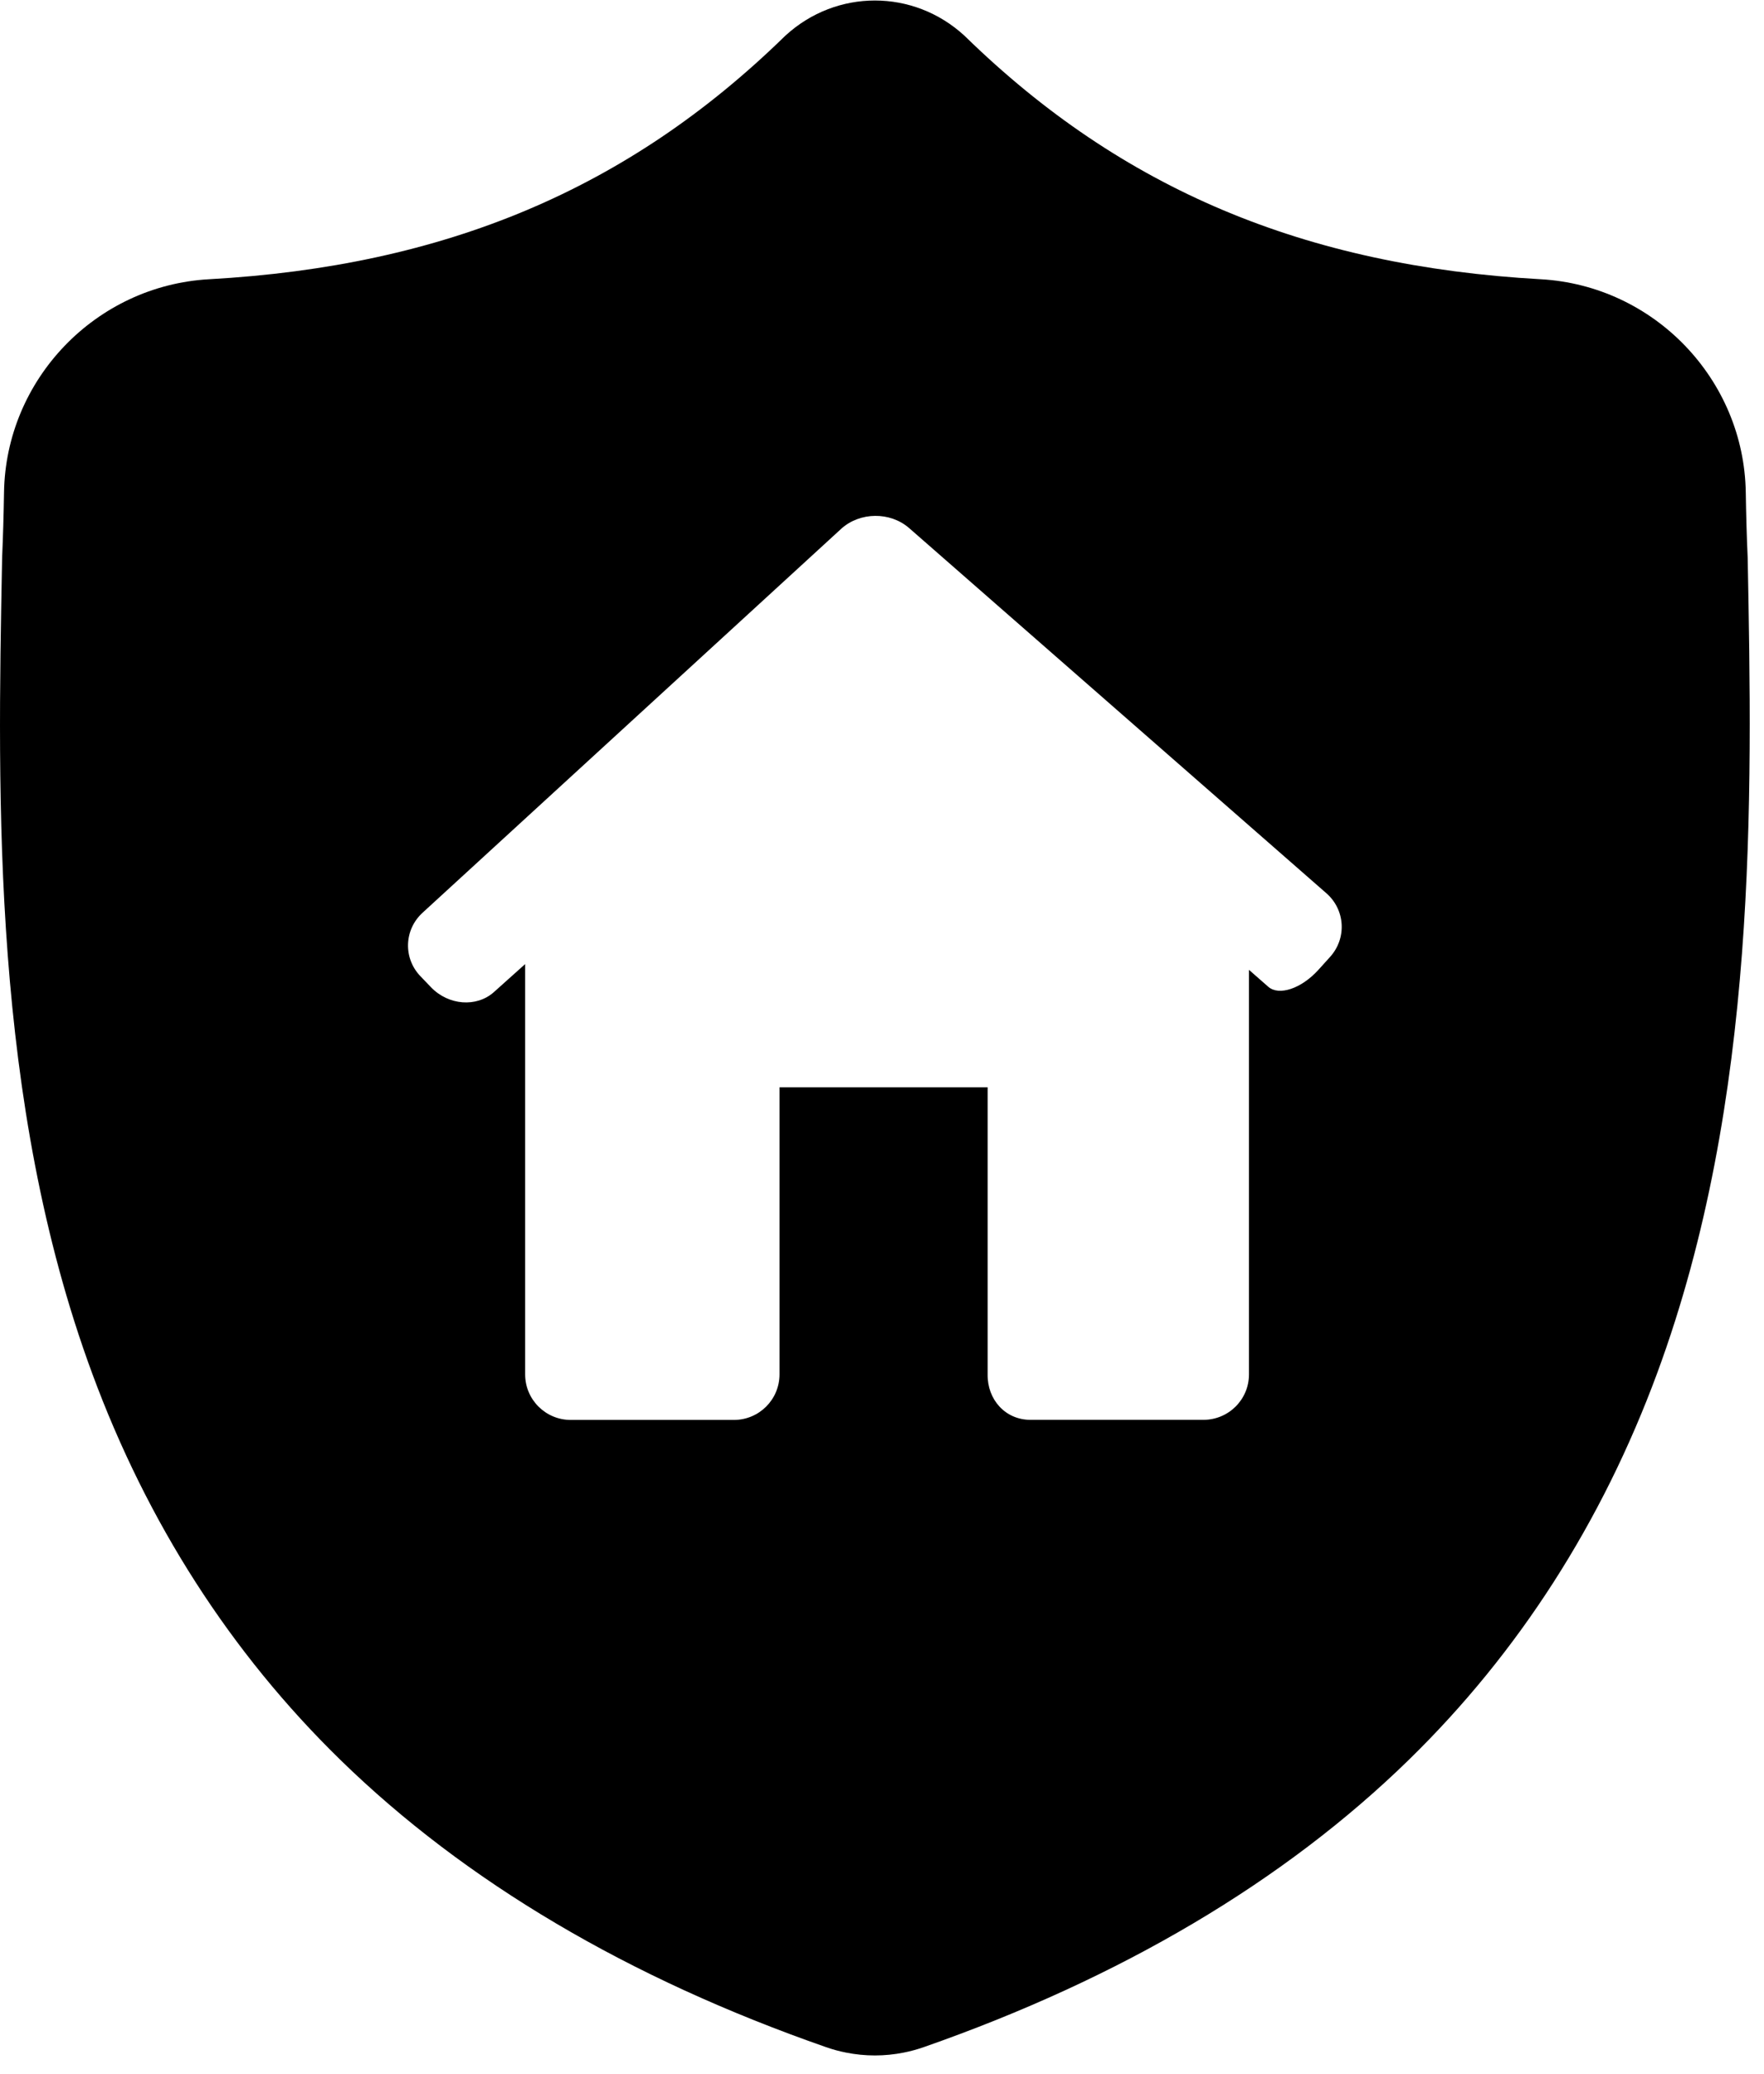 <?xml version="1.0" encoding="UTF-8"?>
<svg width="57px" height="67px" viewBox="0 0 57 67" version="1.1" xmlns="http://www.w3.org/2000/svg" xmlns:xlink="http://www.w3.org/1999/xlink">
    <!-- Generator: Sketch 51.3 (57544) - http://www.bohemiancoding.com/sketch -->
    <title>Fill 67</title>
    <desc>Created with Sketch.</desc>
    <defs></defs>
    <g id="Page-1" stroke="none" stroke-width="1" fill="none" fill-rule="evenodd">
        <g id="WEB---OVERVIEW-I-POST" transform="translate(-804, -384)" fill="#000000">
            <g id="Group-269" transform="translate(32, 50)">
                <path d="M828.473,352.03 L828.471,351.979 C828.442,351.341 828.423,350.666 828.411,349.915 C828.357,346.255 825.447,343.227 821.785,343.022 C814.152,342.596 808.247,340.107 803.201,335.189 L803.158,335.148 C801.512,333.639 799.029,333.639 797.383,335.148 L797.34,335.189 C792.294,340.107 786.389,342.596 778.755,343.022 C775.094,343.227 772.184,346.255 772.13,349.916 C772.118,350.662 772.098,351.336 772.07,351.979 L772.067,352.099 C771.918,359.883 771.734,369.571 774.975,378.364 C776.757,383.199 779.456,387.403 782.996,390.858 C787.028,394.793 792.309,397.917 798.693,400.142 C798.901,400.215 799.116,400.274 799.336,400.317 C799.646,400.379 799.958,400.41 800.27,400.41 C800.582,400.41 800.895,400.379 801.204,400.317 C801.424,400.274 801.641,400.214 801.85,400.141 C808.226,397.911 813.502,394.786 817.53,390.852 C821.069,387.396 823.768,383.191 825.552,378.355 C828.805,369.535 828.621,359.829 828.473,352.03 Z M814.976,364.92 L814.596,365.341 C814.048,365.943 813.326,366.183 812.982,365.882 C812.635,365.579 812.358,365.335 812.358,365.335 L812.358,378.405 C812.358,379.219 811.699,379.874 810.885,379.874 L805.297,379.874 C804.483,379.874 803.902,379.219 803.913,378.405 L803.913,369.129 L797.188,369.129 L797.188,378.405 C797.188,379.219 796.529,379.877 795.714,379.877 L790.442,379.877 C789.629,379.877 788.969,379.219 788.969,378.405 L788.969,365.149 L787.958,366.055 C787.4,366.553 786.491,366.485 785.927,365.897 L785.588,365.544 C785.024,364.96 785.055,364.038 785.654,363.49 L799.182,351.085 C799.784,350.538 800.763,350.527 801.377,351.062 L814.859,362.86 C815.472,363.396 815.523,364.318 814.976,364.92 Z" id="Fill-67"></path>
            </g>
        </g>
    </g>
</svg>